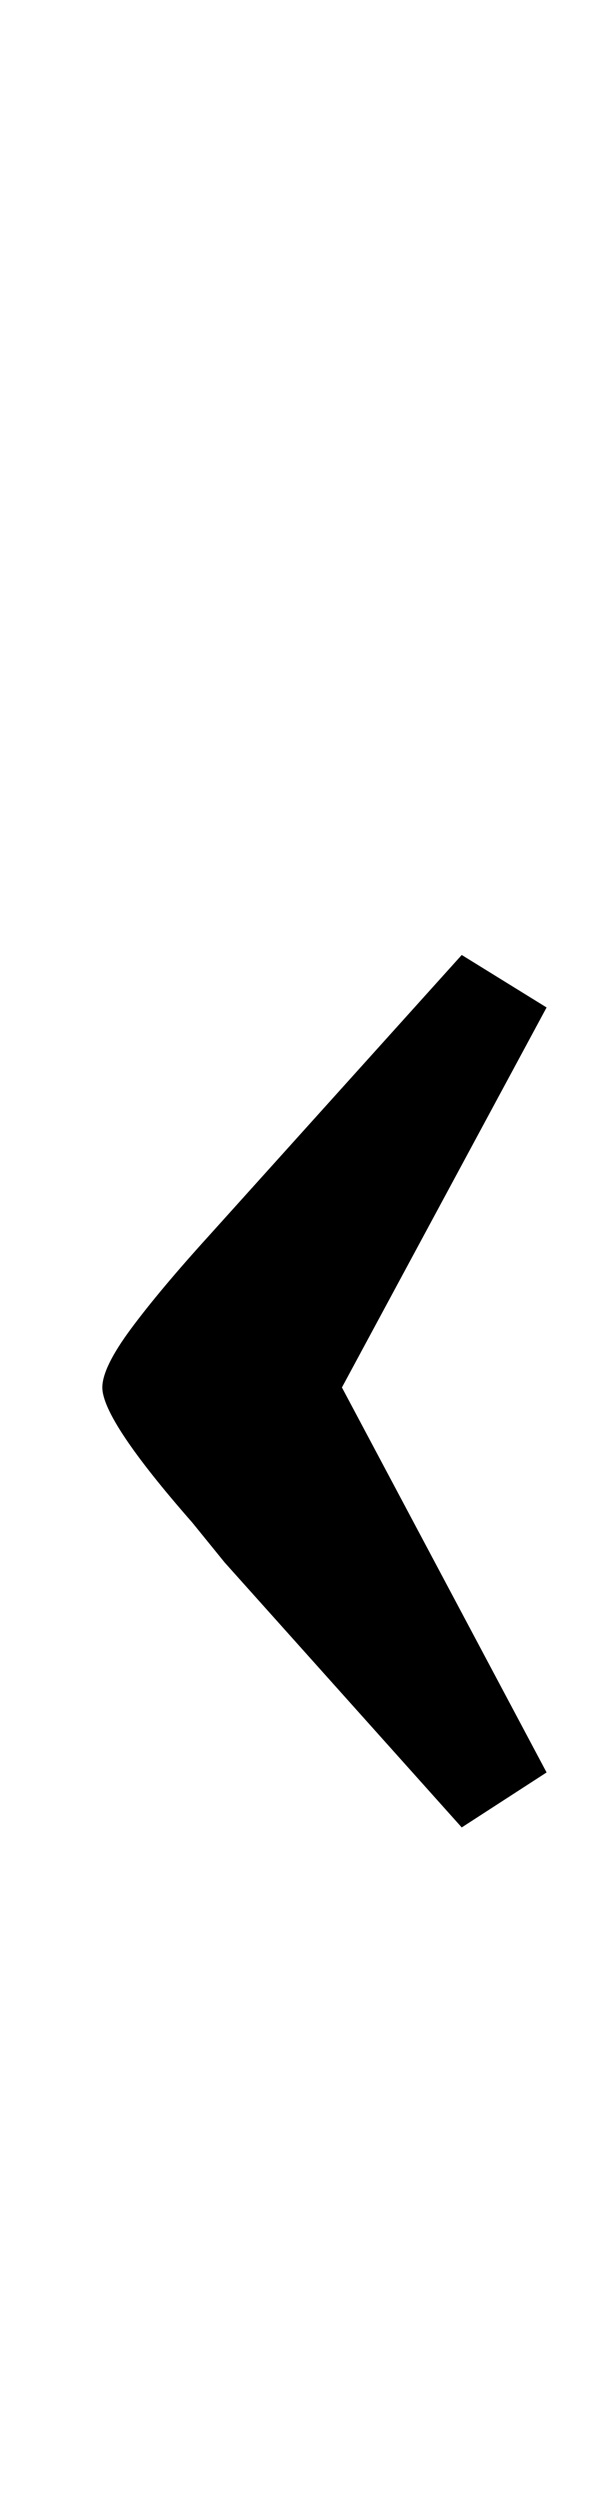 <?xml version="1.0" standalone="no"?>
<!DOCTYPE svg PUBLIC "-//W3C//DTD SVG 1.1//EN" "http://www.w3.org/Graphics/SVG/1.1/DTD/svg11.dtd" >
<svg xmlns="http://www.w3.org/2000/svg" xmlns:xlink="http://www.w3.org/1999/xlink" version="1.1" viewBox="-10 0 240 1000">
  <g transform="matrix(1 0 0 -1 0 800)">
   <path fill="currentColor"
d="M67 191q-36 41 -36 54q0 8 11.5 23.5t31.5 37.5l101 112l34 -21l-82 -152l82 -154l-34 -22l-95 106z" />
  </g>

</svg>
